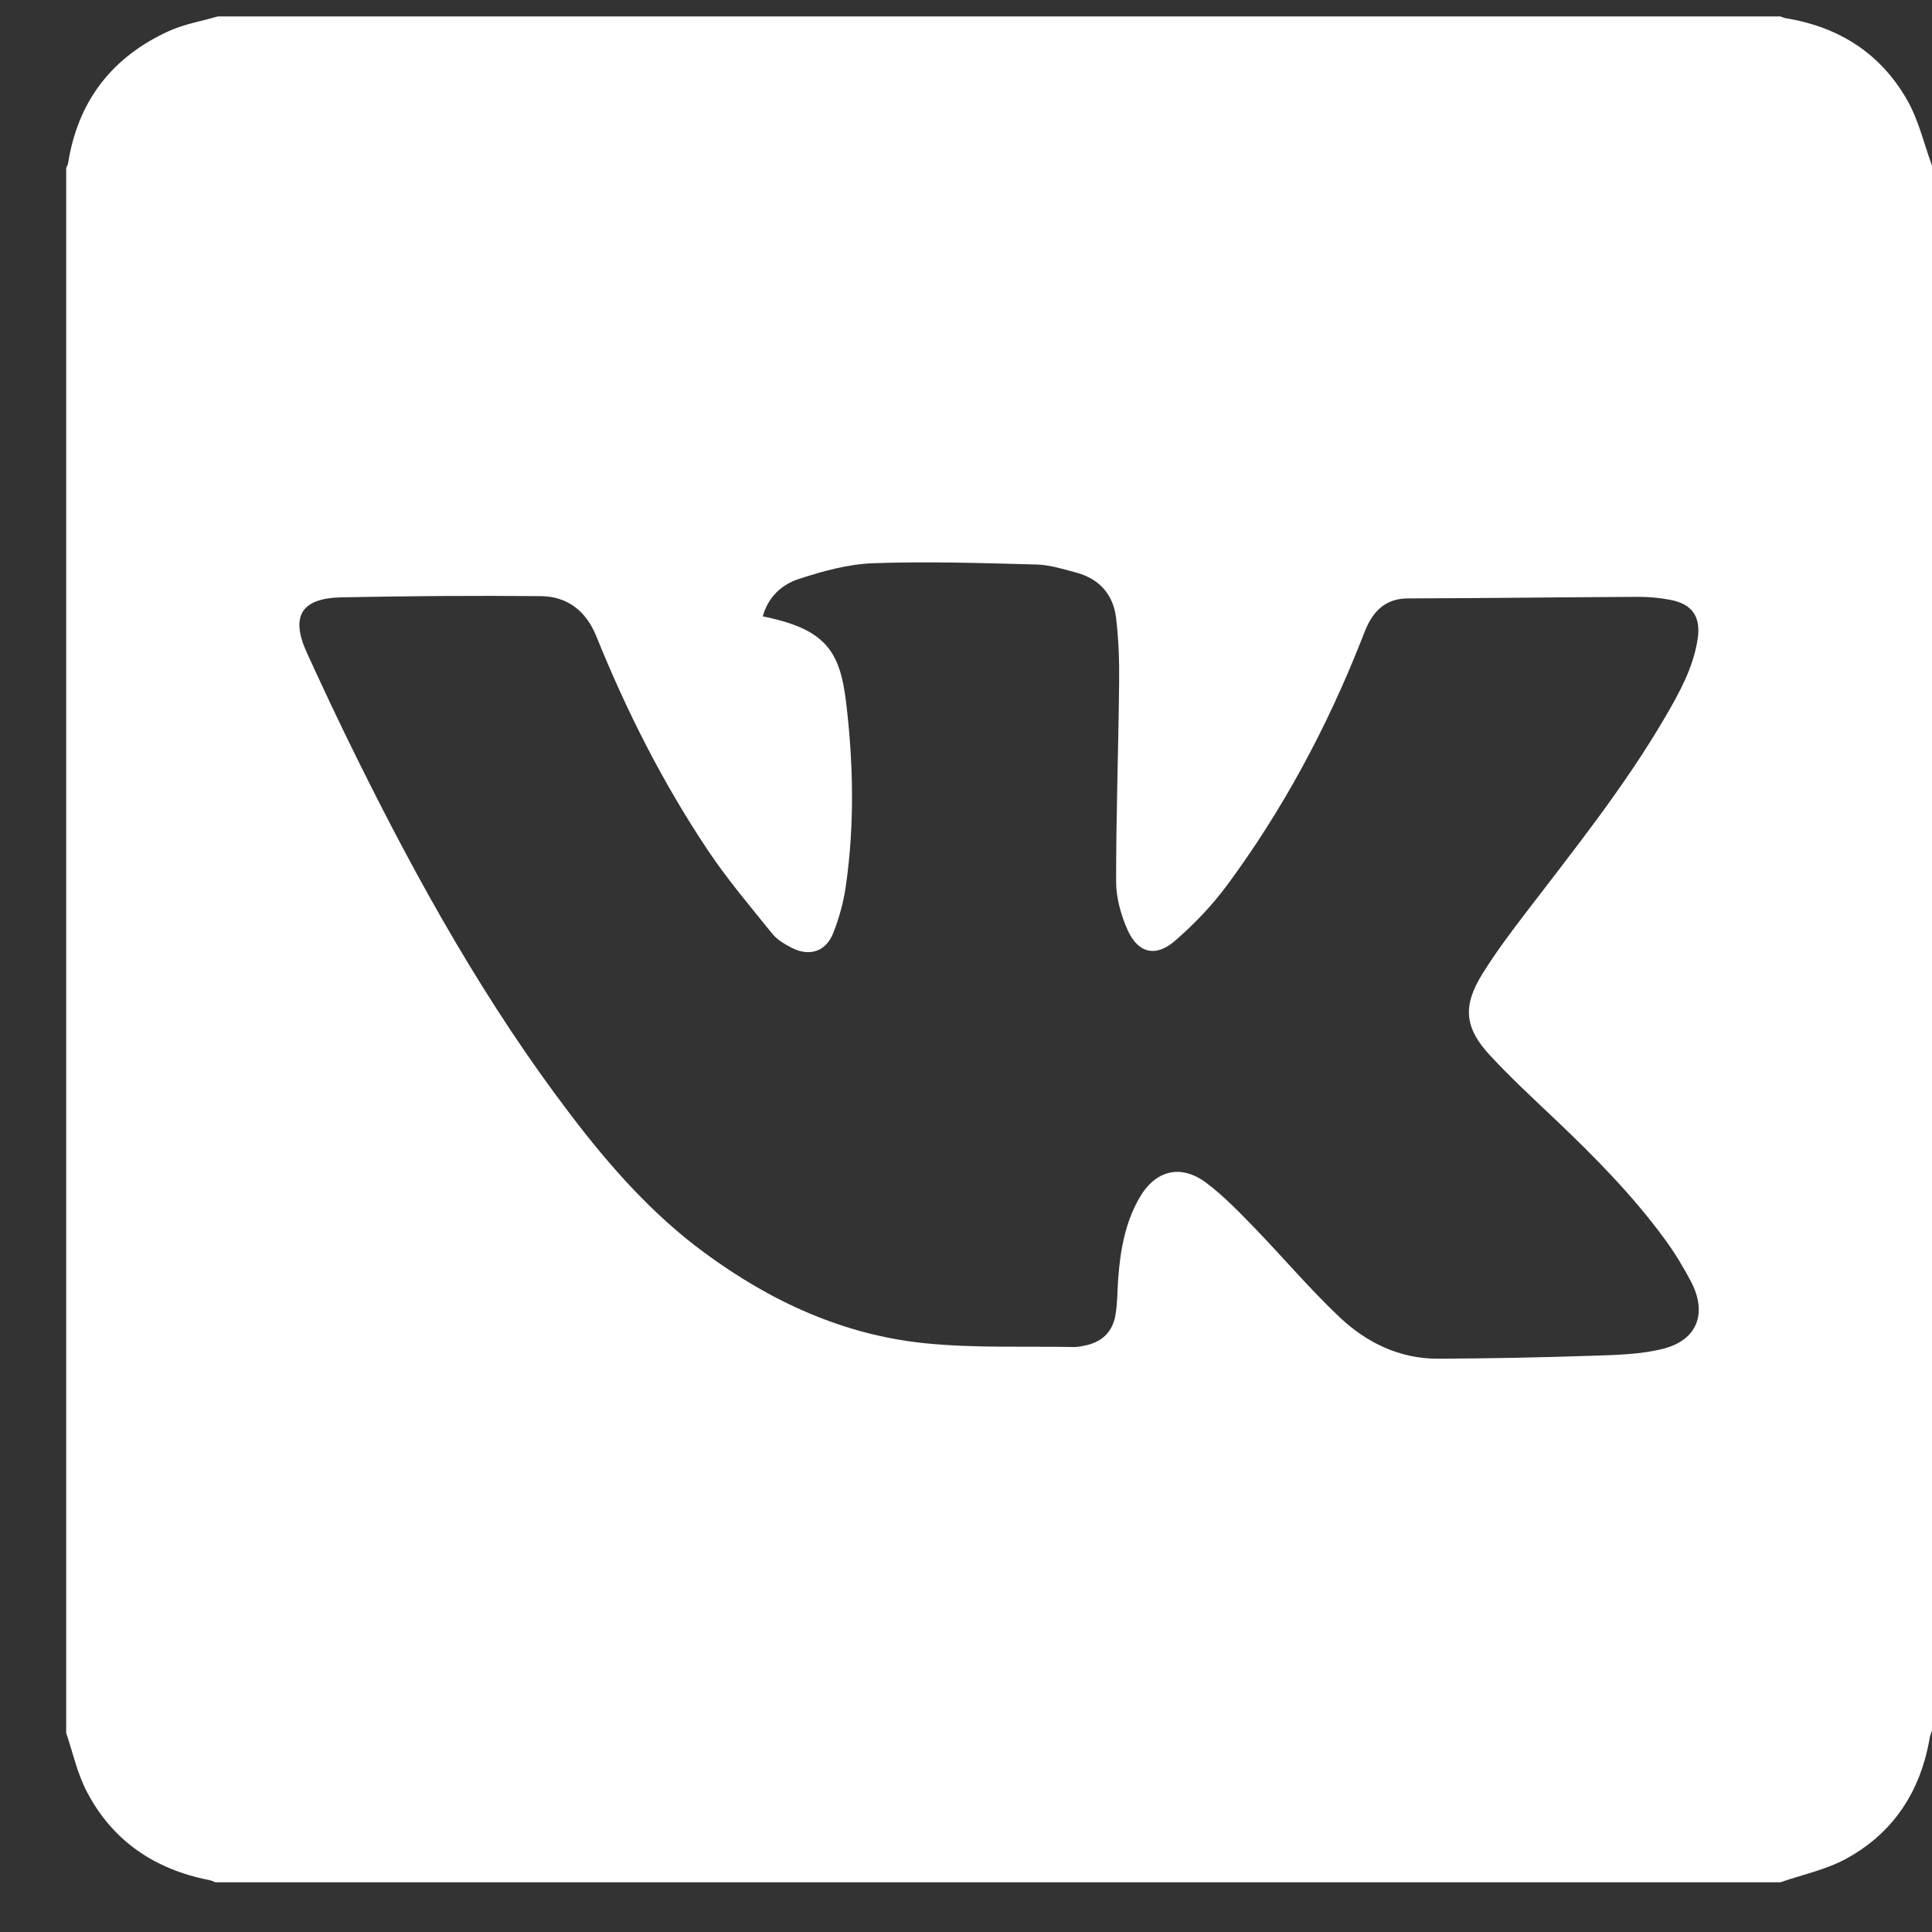 <svg width="27" height="27" viewBox="0 0 27 27" fill="none" xmlns="http://www.w3.org/2000/svg">
<rect x="0" y="0" width="27" height="27" fill="#333333" stroke="none"/>
<path d="M0.925 24.219C0.925 16.929 0.925 9.638 0.925 2.348C0.935 2.324 0.95 2.299 0.953 2.273C1.092 1.406 1.57 0.793 2.363 0.433C2.577 0.336 2.816 0.296 3.043 0.23C10.323 0.23 17.602 0.23 24.882 0.23C24.907 0.238 24.931 0.251 24.957 0.255C25.705 0.376 26.29 0.752 26.66 1.411C26.816 1.689 26.889 2.013 27 2.316C27 9.606 27 16.896 27 24.186C26.99 24.216 26.976 24.245 26.97 24.276C26.844 25.029 26.464 25.617 25.793 25.98C25.512 26.132 25.186 26.199 24.882 26.305C17.591 26.305 10.301 26.305 3.011 26.305C2.982 26.294 2.953 26.28 2.923 26.274C2.162 26.125 1.572 25.728 1.212 25.036C1.08 24.783 1.018 24.493 0.925 24.219ZM10.66 8.614C11.537 8.79 11.737 9.098 11.823 9.805C11.927 10.663 11.944 11.527 11.82 12.387C11.788 12.61 11.726 12.834 11.643 13.043C11.541 13.299 11.312 13.372 11.067 13.247C10.966 13.196 10.861 13.133 10.792 13.048C10.483 12.665 10.163 12.288 9.89 11.879C9.264 10.942 8.757 9.94 8.335 8.895C8.191 8.538 7.93 8.334 7.555 8.331C6.626 8.323 5.698 8.329 4.769 8.348C4.208 8.36 4.057 8.614 4.288 9.121C4.518 9.625 4.754 10.126 5 10.621C5.856 12.35 6.796 14.03 7.968 15.57C8.515 16.29 9.109 16.965 9.842 17.505C10.768 18.188 11.788 18.659 12.937 18.773C13.625 18.842 14.324 18.812 15.019 18.825C15.062 18.825 15.105 18.815 15.148 18.807C15.394 18.762 15.55 18.619 15.59 18.371C15.617 18.206 15.615 18.036 15.627 17.869C15.656 17.476 15.723 17.091 15.921 16.745C16.146 16.35 16.505 16.262 16.864 16.535C17.105 16.717 17.318 16.939 17.529 17.156C17.928 17.569 18.301 18.01 18.718 18.405C19.096 18.763 19.559 18.99 20.096 18.988C20.813 18.985 21.53 18.971 22.246 18.947C22.58 18.936 22.924 18.93 23.244 18.849C23.722 18.727 23.862 18.352 23.633 17.912C23.527 17.711 23.409 17.514 23.275 17.331C22.826 16.714 22.291 16.173 21.74 15.649C21.429 15.354 21.113 15.062 20.822 14.748C20.466 14.364 20.438 14.059 20.715 13.613C20.9 13.314 21.113 13.031 21.327 12.751C22.006 11.863 22.706 10.99 23.271 10.021C23.471 9.678 23.664 9.331 23.725 8.93C23.772 8.619 23.65 8.44 23.339 8.382C23.195 8.355 23.048 8.341 22.902 8.341C21.827 8.346 20.752 8.36 19.676 8.363C19.416 8.364 19.245 8.485 19.129 8.703C19.086 8.784 19.055 8.871 19.021 8.957C18.54 10.175 17.925 11.321 17.147 12.373C16.936 12.658 16.684 12.92 16.416 13.152C16.149 13.382 15.903 13.319 15.759 12.998C15.666 12.79 15.599 12.551 15.598 12.326C15.597 11.397 15.63 10.469 15.64 9.541C15.644 9.238 15.633 8.933 15.597 8.632C15.557 8.307 15.362 8.088 15.041 8.002C14.858 7.953 14.671 7.894 14.484 7.889C13.725 7.869 12.964 7.844 12.206 7.871C11.856 7.883 11.501 7.981 11.164 8.091C10.93 8.167 10.736 8.338 10.66 8.614Z" fill="white"/>
</svg>
